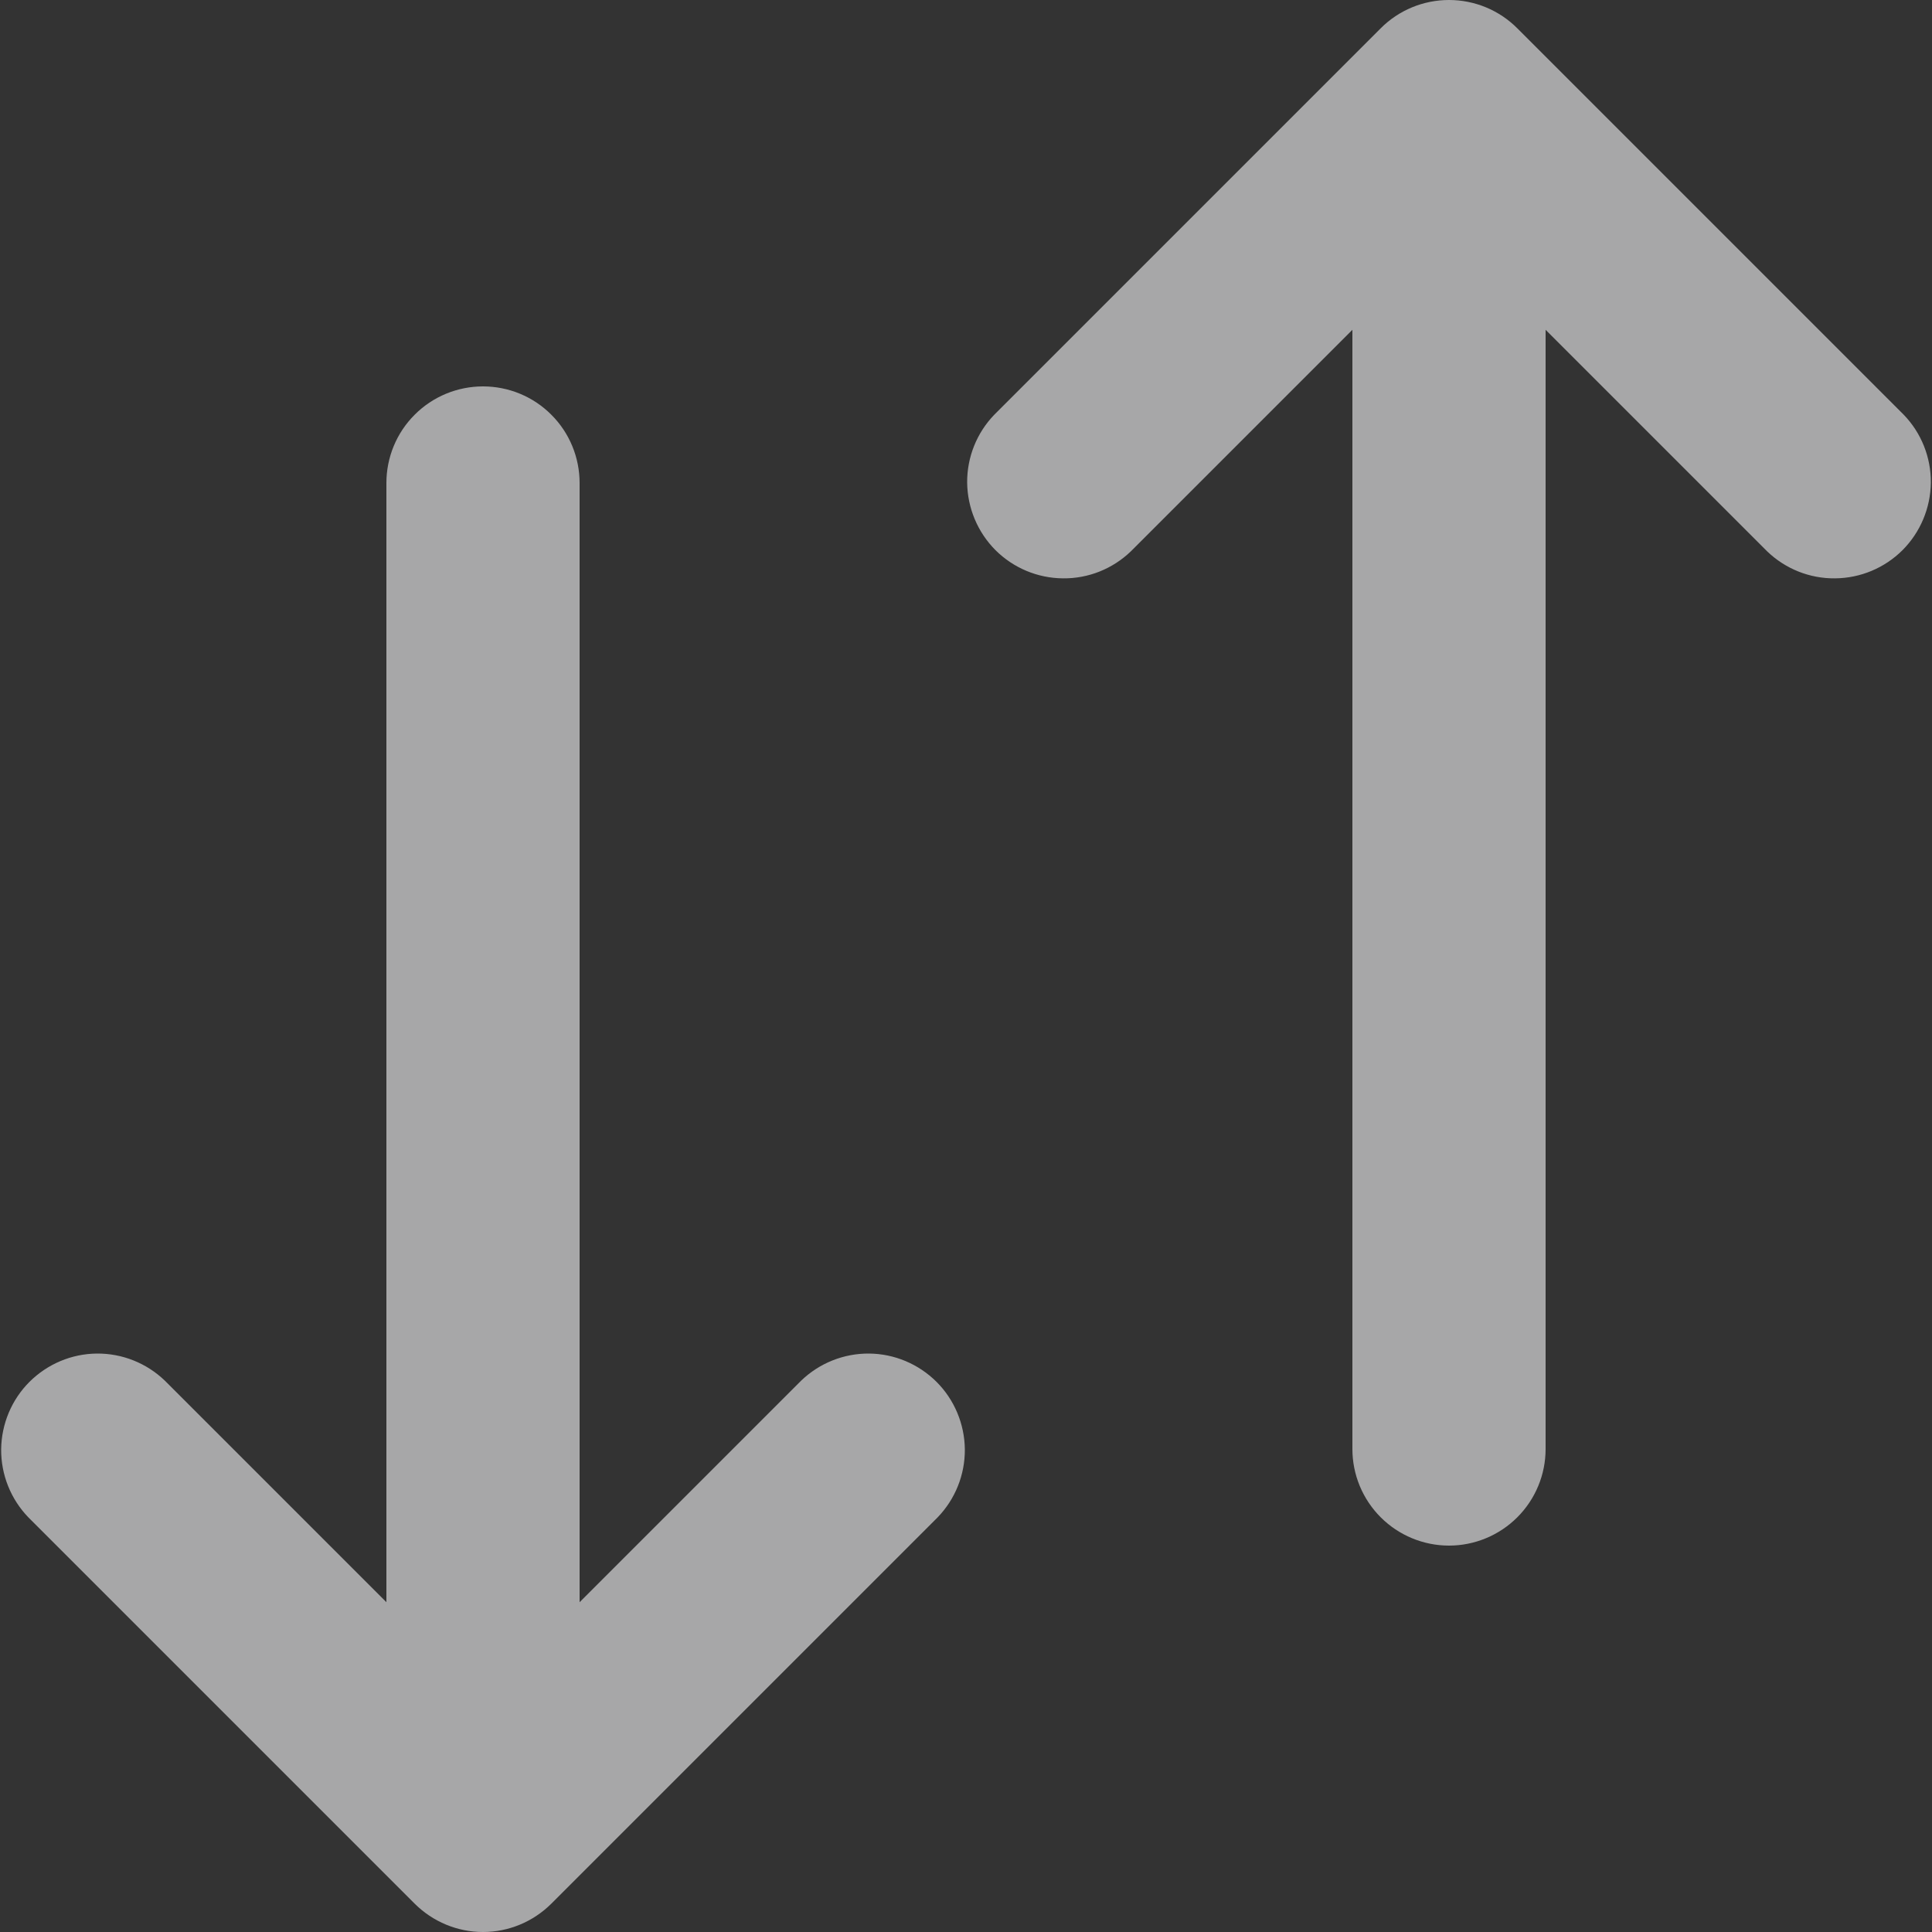 <svg width="20" height="20" viewBox="0 0 20 20" fill="none" xmlns="http://www.w3.org/2000/svg">
<rect x="0" y="0" width="20" height="20" fill="#333333" stroke="none"/>
<path fill-rule="evenodd" clip-rule="evenodd" d="M1.707 14.293C1.518 14.111 1.266 14.01 1.004 14.012C0.741 14.014 0.491 14.12 0.305 14.305C0.12 14.49 0.015 14.741 0.012 15.003C0.01 15.266 0.111 15.518 0.293 15.707L4.293 19.707C4.481 19.894 4.735 20 5 20C5.265 20 5.519 19.894 5.707 19.707L9.707 15.707C9.889 15.518 9.99 15.266 9.988 15.003C9.985 14.741 9.88 14.49 9.695 14.305C9.509 14.12 9.259 14.014 8.996 14.012C8.734 14.01 8.482 14.111 8.293 14.293L6 16.586V5C6 4.735 5.895 4.48 5.707 4.293C5.52 4.105 5.265 4 5 4C4.735 4 4.48 4.105 4.293 4.293C4.105 4.48 4 4.735 4 5V16.586L1.707 14.293ZM11.707 5.707C11.518 5.889 11.266 5.99 11.004 5.987C10.741 5.985 10.491 5.88 10.305 5.695C10.12 5.509 10.015 5.258 10.012 4.996C10.01 4.734 10.111 4.481 10.293 4.293L14.293 0.293C14.48 0.105 14.735 0 15 0C15.265 0 15.52 0.105 15.707 0.293L19.707 4.293C19.889 4.481 19.99 4.734 19.988 4.996C19.985 5.258 19.88 5.509 19.695 5.695C19.509 5.88 19.259 5.985 18.996 5.987C18.734 5.99 18.482 5.889 18.293 5.707L16 3.414V15C16 15.265 15.895 15.519 15.707 15.707C15.52 15.894 15.265 16 15 16C14.735 16 14.48 15.894 14.293 15.707C14.105 15.519 14 15.265 14 15V3.414L11.707 5.707Z" fill="#F5F5F7" fill-opacity="0.6"/>
</svg>
